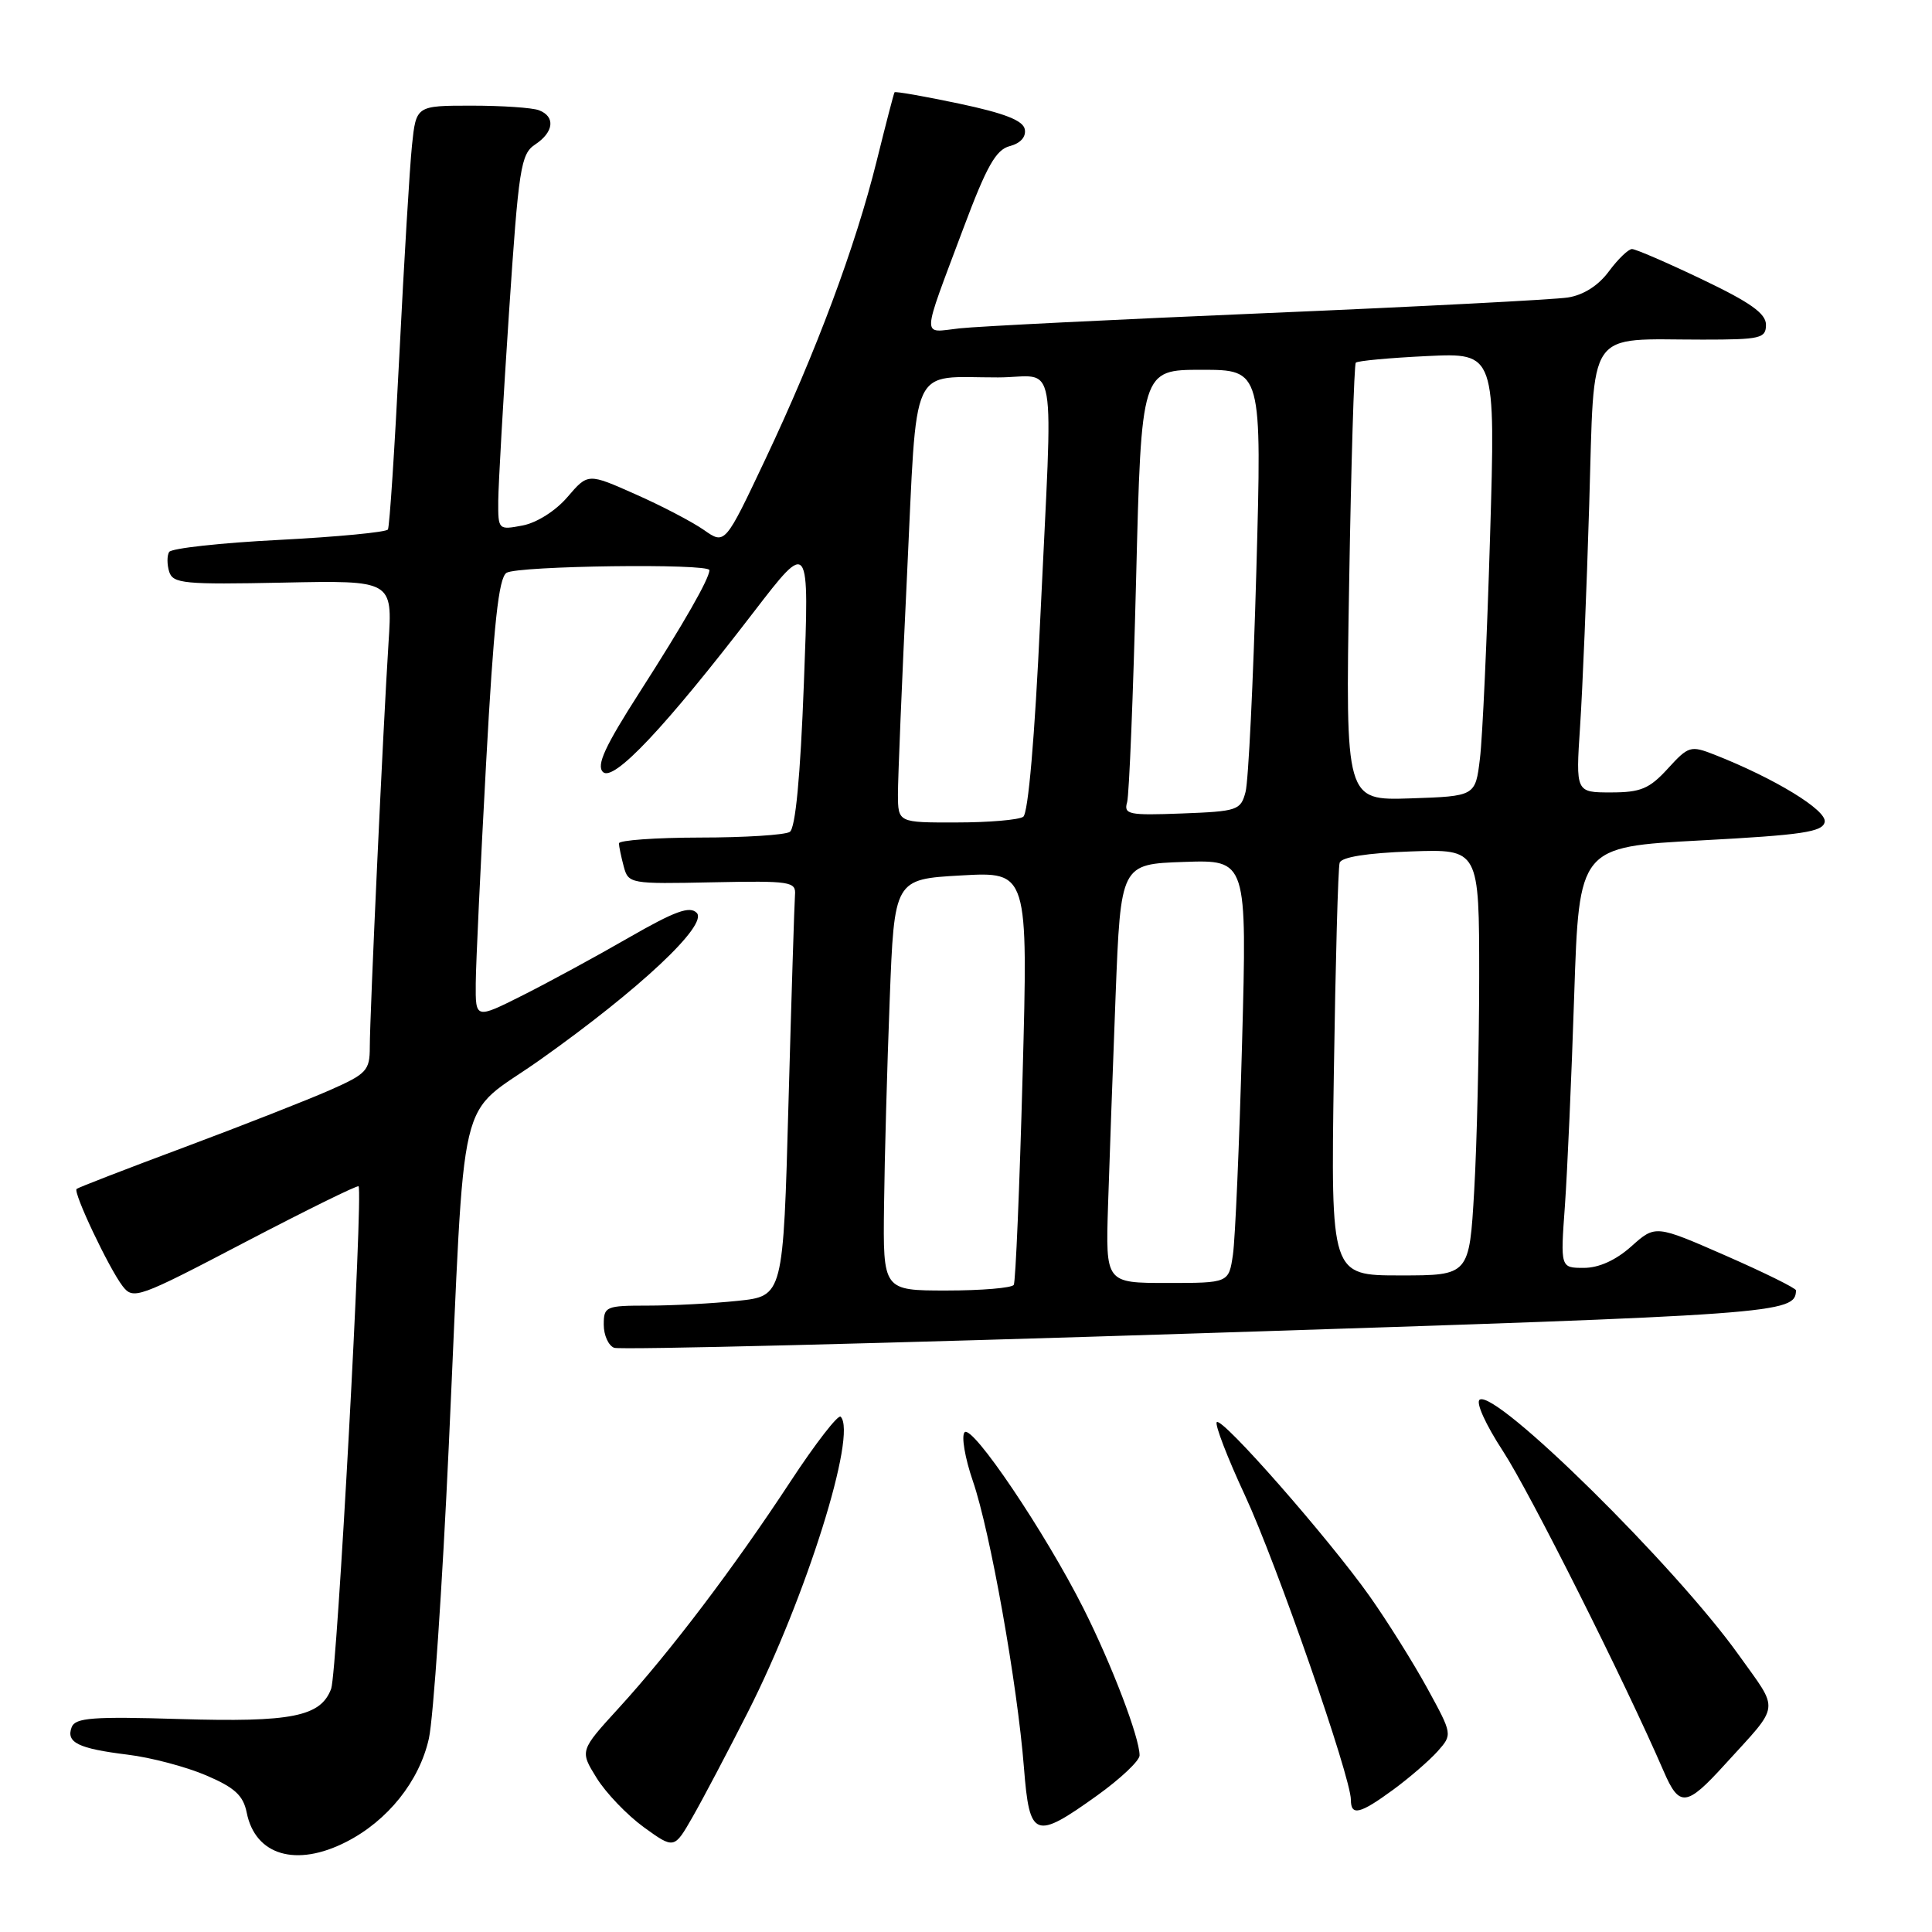 <?xml version="1.0" encoding="UTF-8" standalone="no"?>
<!DOCTYPE svg PUBLIC "-//W3C//DTD SVG 1.1//EN" "http://www.w3.org/Graphics/SVG/1.1/DTD/svg11.dtd" >
<svg xmlns="http://www.w3.org/2000/svg" xmlns:xlink="http://www.w3.org/1999/xlink" version="1.1" viewBox="0 0 256 256">
 <g >
 <path fill="currentColor"
d=" M 45.88 244.06 C 51.39 241.25 55.57 236.01 56.83 230.36 C 57.42 227.69 58.61 210.20 59.47 191.50 C 61.73 142.52 60.34 148.38 71.59 140.41 C 84.77 131.07 93.85 122.54 92.32 120.96 C 91.40 120.01 89.43 120.73 83.32 124.24 C 79.02 126.72 72.69 130.16 69.25 131.89 C 63.00 135.03 63.00 135.03 63.04 130.26 C 63.06 127.64 63.68 114.54 64.41 101.14 C 65.42 82.64 66.07 76.57 67.12 75.90 C 68.60 74.97 94.00 74.63 94.00 75.55 C 94.00 76.66 90.62 82.58 84.75 91.73 C 80.16 98.89 79.00 101.40 79.89 102.29 C 81.27 103.67 88.13 96.39 99.87 81.10 C 107.25 71.50 107.25 71.50 106.52 90.50 C 106.05 102.98 105.40 109.75 104.65 110.23 C 104.02 110.64 98.66 110.98 92.75 110.98 C 86.84 110.99 82.01 111.34 82.01 111.75 C 82.02 112.16 82.31 113.55 82.65 114.82 C 83.26 117.10 83.51 117.14 94.39 116.91 C 104.78 116.70 105.49 116.81 105.34 118.59 C 105.26 119.64 104.87 132.03 104.48 146.12 C 103.78 171.74 103.78 171.74 97.74 172.37 C 94.42 172.72 89.07 173.00 85.85 173.00 C 80.26 173.00 80.00 173.11 80.00 175.53 C 80.00 176.92 80.62 178.30 81.38 178.59 C 82.14 178.89 117.30 178.01 159.52 176.65 C 236.01 174.19 237.89 174.05 237.98 170.98 C 237.99 170.70 233.80 168.63 228.67 166.38 C 219.35 162.30 219.35 162.30 216.16 165.15 C 214.10 166.99 211.86 168.00 209.87 168.00 C 206.76 168.00 206.76 168.00 207.36 159.75 C 207.68 155.21 208.24 142.66 208.59 131.86 C 209.24 112.22 209.24 112.22 225.36 111.36 C 238.85 110.64 241.53 110.24 241.78 108.91 C 242.08 107.36 235.14 103.13 227.18 100.00 C 224.01 98.76 223.74 98.84 220.99 101.85 C 218.55 104.52 217.40 105.00 213.45 105.00 C 208.79 105.00 208.79 105.00 209.37 96.25 C 209.69 91.44 210.24 78.21 210.58 66.85 C 211.31 43.08 209.99 45.00 225.62 45.00 C 233.29 45.00 234.00 44.83 234.00 43.03 C 234.00 41.54 231.93 40.07 225.56 37.03 C 220.92 34.81 216.73 33.00 216.25 33.00 C 215.77 33.00 214.39 34.33 213.19 35.95 C 211.81 37.83 209.82 39.10 207.75 39.42 C 205.96 39.70 188.07 40.63 168.00 41.48 C 147.93 42.33 129.54 43.24 127.13 43.51 C 122.06 44.07 122.01 45.33 127.66 30.23 C 130.74 22.01 131.96 19.84 133.80 19.36 C 135.22 18.99 135.98 18.14 135.79 17.13 C 135.56 15.96 133.10 15.00 127.09 13.73 C 122.48 12.76 118.63 12.08 118.53 12.23 C 118.43 12.38 117.37 16.46 116.17 21.31 C 113.36 32.64 108.17 46.57 101.42 60.84 C 96.06 72.18 96.06 72.18 93.28 70.23 C 91.75 69.16 87.67 67.02 84.20 65.49 C 77.91 62.69 77.91 62.69 75.20 65.85 C 73.64 67.68 71.13 69.27 69.25 69.63 C 66.03 70.24 66.00 70.21 66.02 66.38 C 66.04 64.24 66.67 53.05 67.44 41.51 C 68.73 22.18 69.00 20.41 70.92 19.14 C 73.39 17.50 73.62 15.45 71.42 14.61 C 70.55 14.27 66.53 14.00 62.49 14.00 C 55.14 14.00 55.14 14.00 54.59 19.25 C 54.29 22.14 53.54 34.62 52.92 47.00 C 52.30 59.38 51.62 69.80 51.40 70.16 C 51.18 70.52 44.69 71.14 36.98 71.54 C 29.27 71.93 22.71 72.65 22.41 73.14 C 22.12 73.62 22.12 74.80 22.42 75.76 C 22.92 77.33 24.41 77.47 37.50 77.20 C 52.02 76.90 52.02 76.90 51.48 85.20 C 50.78 96.08 49.00 134.46 49.00 138.76 C 49.00 141.84 48.58 142.30 43.75 144.43 C 40.86 145.71 32.20 149.11 24.50 151.99 C 16.80 154.86 10.34 157.36 10.15 157.54 C 9.66 157.99 14.43 168.05 16.24 170.41 C 17.66 172.25 18.27 172.03 32.46 164.60 C 40.58 160.36 47.35 157.02 47.51 157.19 C 48.14 157.87 44.67 221.65 43.88 223.77 C 42.50 227.46 38.67 228.23 23.79 227.78 C 12.31 227.43 9.98 227.61 9.50 228.85 C 8.72 230.89 10.35 231.69 16.90 232.50 C 19.98 232.87 24.66 234.11 27.30 235.24 C 31.10 236.86 32.23 237.90 32.69 240.18 C 33.82 245.85 39.25 247.45 45.88 244.06 Z  M 99.10 226.86 C 106.80 211.68 113.62 189.96 111.39 187.72 C 111.06 187.39 108.06 191.25 104.74 196.31 C 97.25 207.72 88.80 218.87 82.01 226.30 C 76.82 231.98 76.82 231.98 79.05 235.58 C 80.28 237.57 83.09 240.50 85.30 242.11 C 89.33 245.02 89.33 245.02 91.77 240.76 C 93.11 238.42 96.41 232.16 99.10 226.86 Z  M 145.34 237.94 C 148.45 235.71 151.00 233.31 151.00 232.60 C 151.00 230.23 147.31 220.57 143.57 213.13 C 138.49 203.05 128.85 188.75 127.82 189.78 C 127.36 190.24 127.85 193.17 128.92 196.28 C 131.20 202.90 134.81 223.15 135.68 234.25 C 136.42 243.58 137.10 243.84 145.34 237.94 Z  M 184.60 237.15 C 186.74 235.58 189.39 233.29 190.49 232.06 C 192.47 229.82 192.47 229.82 189.10 223.66 C 187.24 220.27 183.81 214.80 181.48 211.50 C 176.01 203.79 161.93 187.74 161.23 188.44 C 160.94 188.73 162.62 193.11 164.97 198.16 C 169.14 207.14 179.00 235.48 179.00 238.49 C 179.00 240.66 180.19 240.38 184.60 237.15 Z  M 228.53 233.83 C 236.00 225.62 235.83 226.92 230.39 219.29 C 221.98 207.51 198.25 184.11 196.07 185.46 C 195.51 185.80 196.85 188.76 199.15 192.28 C 202.71 197.74 215.29 222.79 220.45 234.71 C 222.52 239.51 223.46 239.41 228.53 233.83 Z  M 117.14 159.75 C 117.21 153.56 117.55 141.30 117.89 132.50 C 118.50 116.50 118.50 116.50 127.36 116.00 C 136.23 115.50 136.23 115.50 135.50 142.50 C 135.10 157.35 134.57 169.84 134.33 170.25 C 134.08 170.66 130.08 171.00 125.44 171.00 C 117.00 171.00 117.00 171.00 117.14 159.75 Z  M 146.82 159.75 C 147.00 154.11 147.45 141.62 147.82 132.00 C 148.50 114.50 148.50 114.50 156.87 114.21 C 165.24 113.92 165.24 113.92 164.58 138.21 C 164.22 151.57 163.67 164.19 163.37 166.25 C 162.82 170.00 162.82 170.00 154.66 170.00 C 146.50 170.00 146.50 170.00 146.82 159.75 Z  M 176.74 142.25 C 176.96 127.54 177.30 114.97 177.51 114.32 C 177.75 113.57 181.12 113.03 186.94 112.82 C 196.00 112.50 196.00 112.50 196.00 129.50 C 195.99 138.85 195.70 151.56 195.34 157.75 C 194.69 169.00 194.69 169.00 185.52 169.00 C 176.34 169.00 176.34 169.00 176.74 142.25 Z  M 118.98 105.25 C 118.98 103.19 119.51 90.17 120.18 76.32 C 121.57 47.47 120.39 50.04 132.25 50.01 C 140.25 50.00 139.53 45.87 137.84 82.00 C 137.11 97.79 136.24 107.78 135.58 108.23 C 134.98 108.64 131.01 108.98 126.75 108.98 C 119.00 109.00 119.00 109.00 118.98 105.25 Z  M 149.35 106.29 C 149.62 105.31 150.16 92.01 150.54 76.75 C 151.23 49.00 151.23 49.00 159.22 49.00 C 167.21 49.00 167.21 49.00 166.47 75.69 C 166.06 90.36 165.42 103.53 165.04 104.94 C 164.40 107.37 163.98 107.51 156.60 107.79 C 149.54 108.06 148.88 107.92 149.35 106.29 Z  M 178.77 77.29 C 179.03 61.45 179.43 48.30 179.65 48.06 C 179.87 47.81 184.13 47.42 189.11 47.18 C 198.17 46.75 198.17 46.75 197.44 71.12 C 197.04 84.53 196.44 97.75 196.10 100.50 C 195.50 105.50 195.50 105.50 186.89 105.79 C 178.28 106.07 178.28 106.07 178.77 77.29 Z "/>
</g>
</svg>